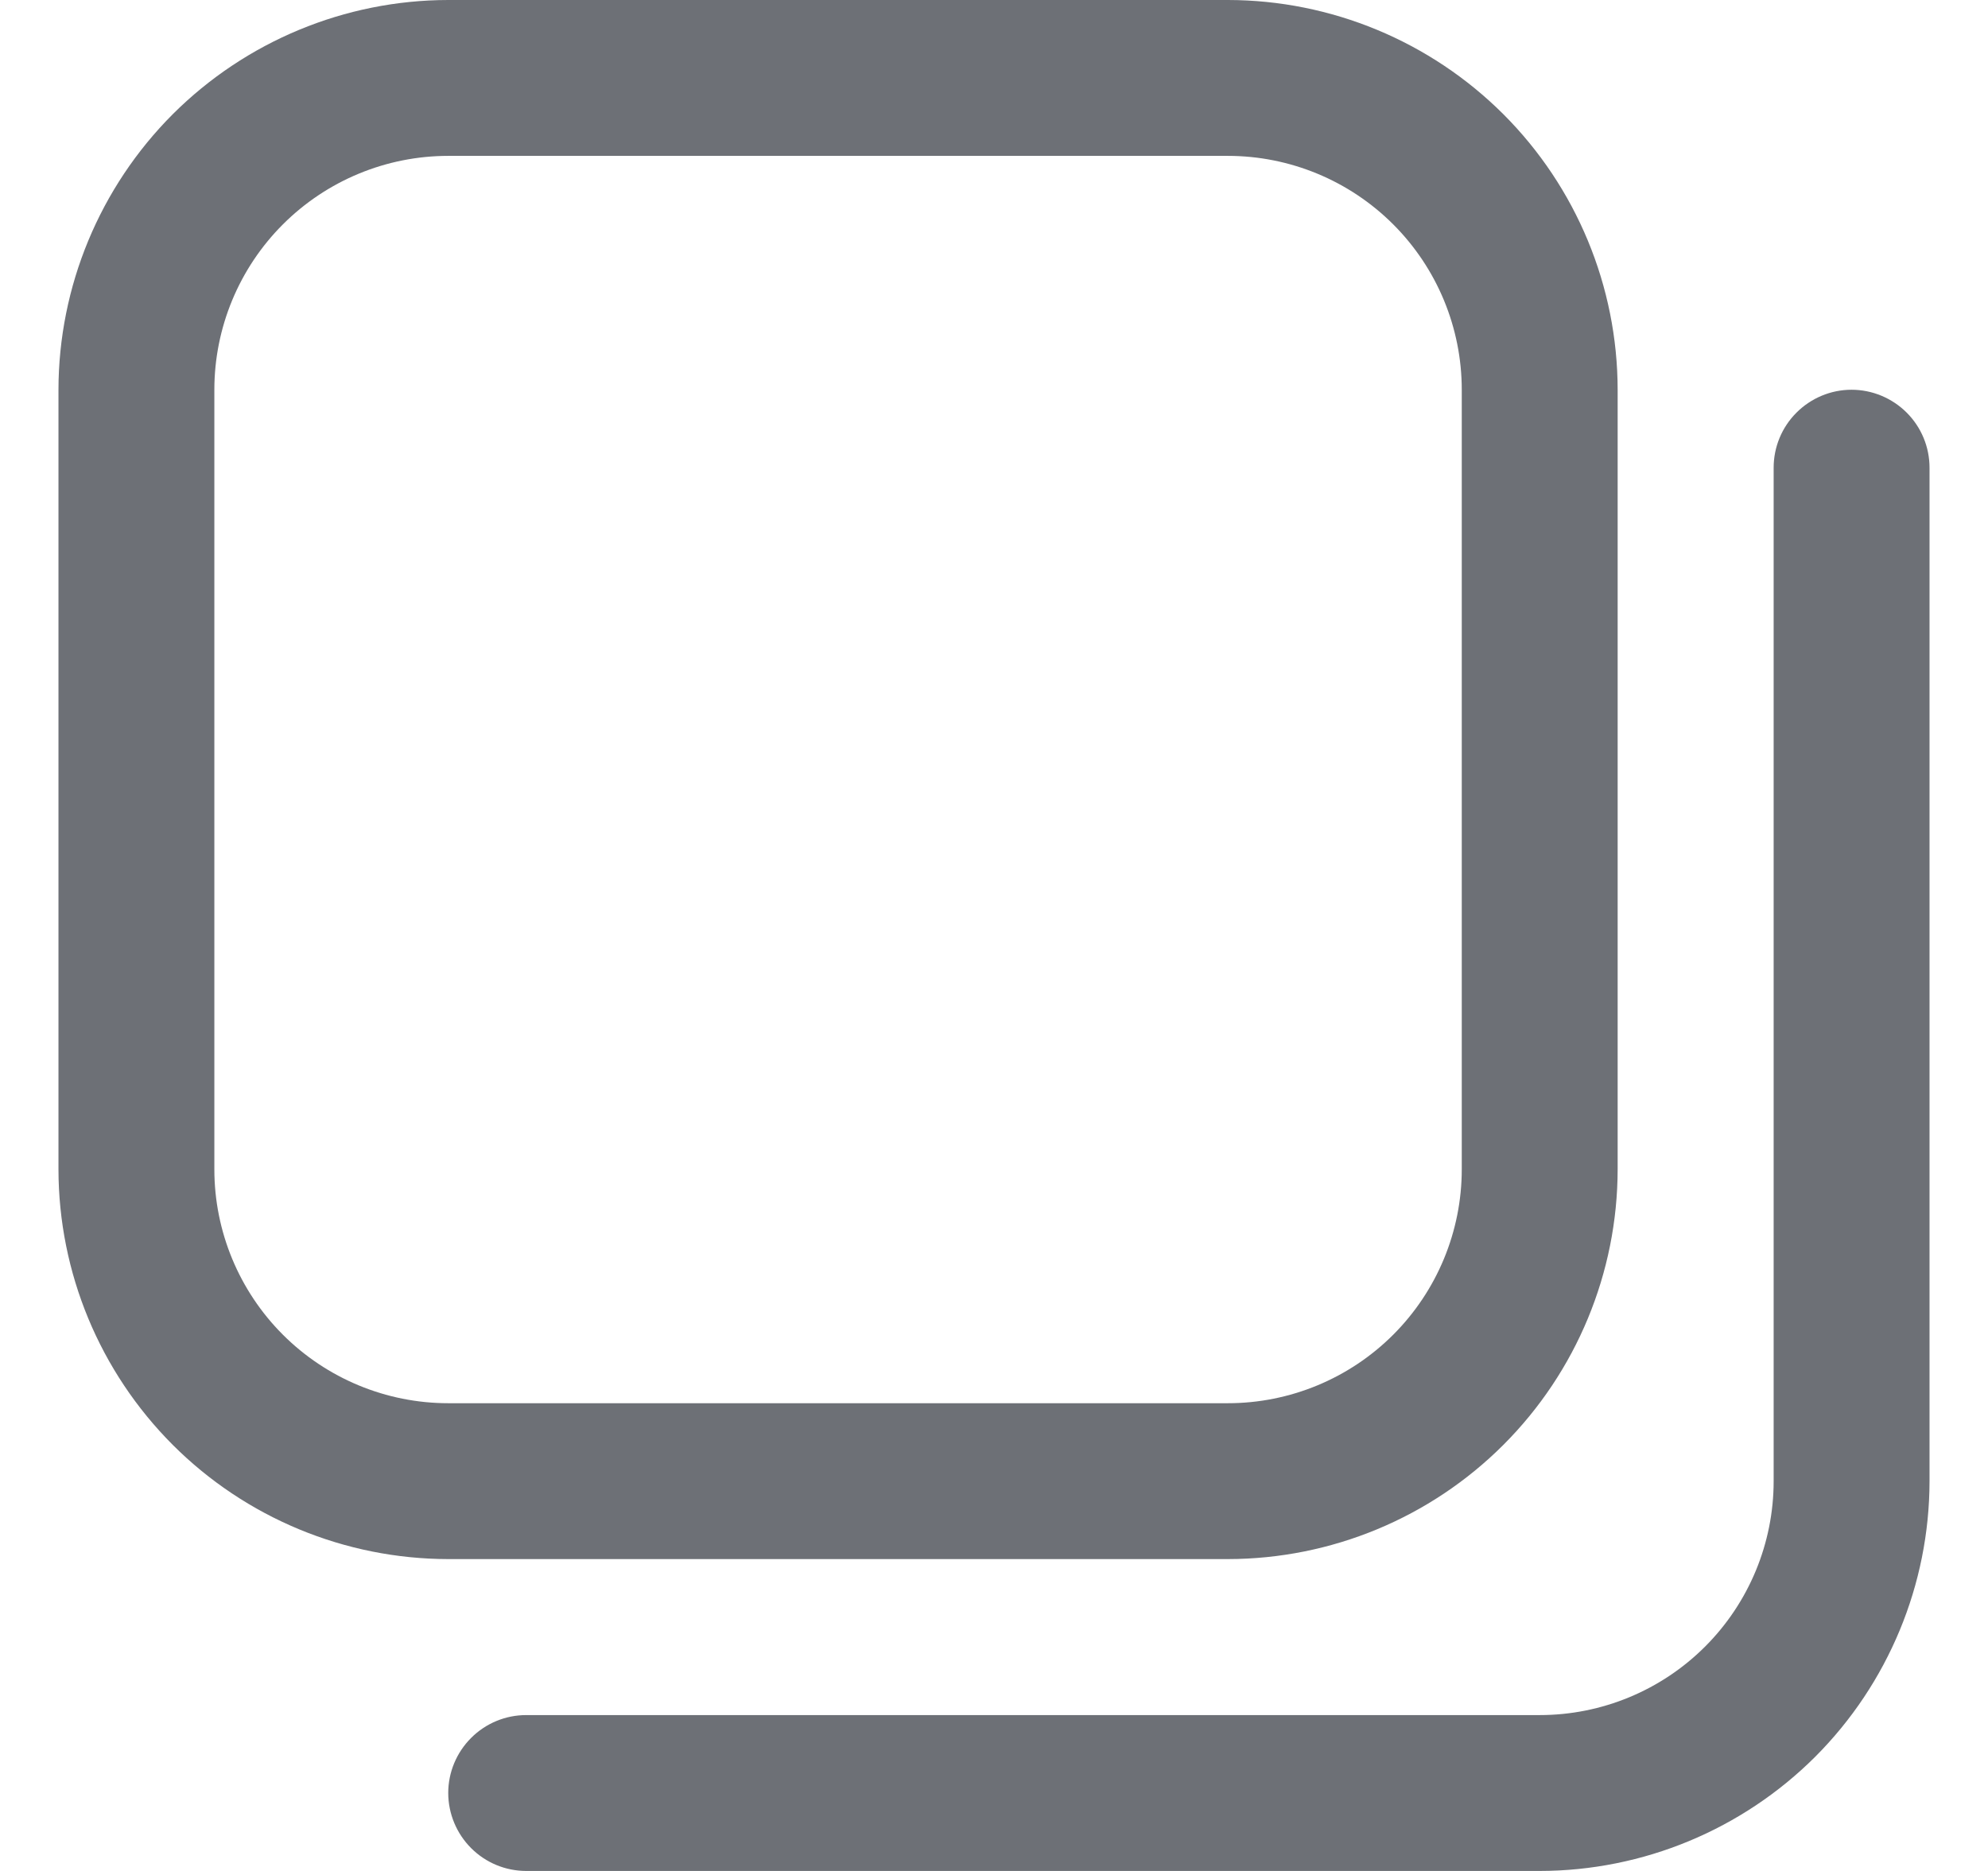 <svg width="17" height="16" viewBox="0 0 17 16" fill="none" xmlns="http://www.w3.org/2000/svg">
<g clip-path="url(#clip0_4602_28182)">
<path d="M10.5 13.333H3.833C2.95 13.332 2.102 12.981 1.477 12.356C0.853 11.731 0.501 10.884 0.5 10L0.5 3.333C0.501 2.45 0.853 1.602 1.477 0.977C2.102 0.353 2.95 0.001 3.833 0L10.5 0C11.384 0.001 12.231 0.353 12.856 0.977C13.481 1.602 13.832 2.45 13.833 3.333V10C13.832 10.884 13.481 11.731 12.856 12.356C12.231 12.981 11.384 13.332 10.5 13.333ZM3.833 1.333C3.303 1.333 2.794 1.544 2.419 1.919C2.044 2.294 1.833 2.803 1.833 3.333V10C1.833 10.53 2.044 11.039 2.419 11.414C2.794 11.789 3.303 12 3.833 12H10.5C11.03 12 11.539 11.789 11.914 11.414C12.289 11.039 12.5 10.53 12.5 10V3.333C12.5 2.803 12.289 2.294 11.914 1.919C11.539 1.544 11.03 1.333 10.5 1.333H3.833ZM16.5 12.667V4C16.5 3.823 16.43 3.654 16.305 3.529C16.18 3.404 16.01 3.333 15.833 3.333C15.656 3.333 15.487 3.404 15.362 3.529C15.237 3.654 15.167 3.823 15.167 4V12.667C15.167 13.197 14.956 13.706 14.581 14.081C14.206 14.456 13.697 14.667 13.167 14.667H4.5C4.323 14.667 4.154 14.737 4.029 14.862C3.904 14.987 3.833 15.156 3.833 15.333C3.833 15.51 3.904 15.68 4.029 15.805C4.154 15.93 4.323 16 4.5 16H13.167C14.05 15.999 14.898 15.647 15.523 15.023C16.147 14.398 16.499 13.55 16.5 12.667Z" fill="#6D7076"/>
</g>
<defs>
<clipPath id="clip0_4602_28182">
<rect width="16" height="16" fill="white" transform="translate(0.5)"/>
</clipPath>
</defs>
</svg>
